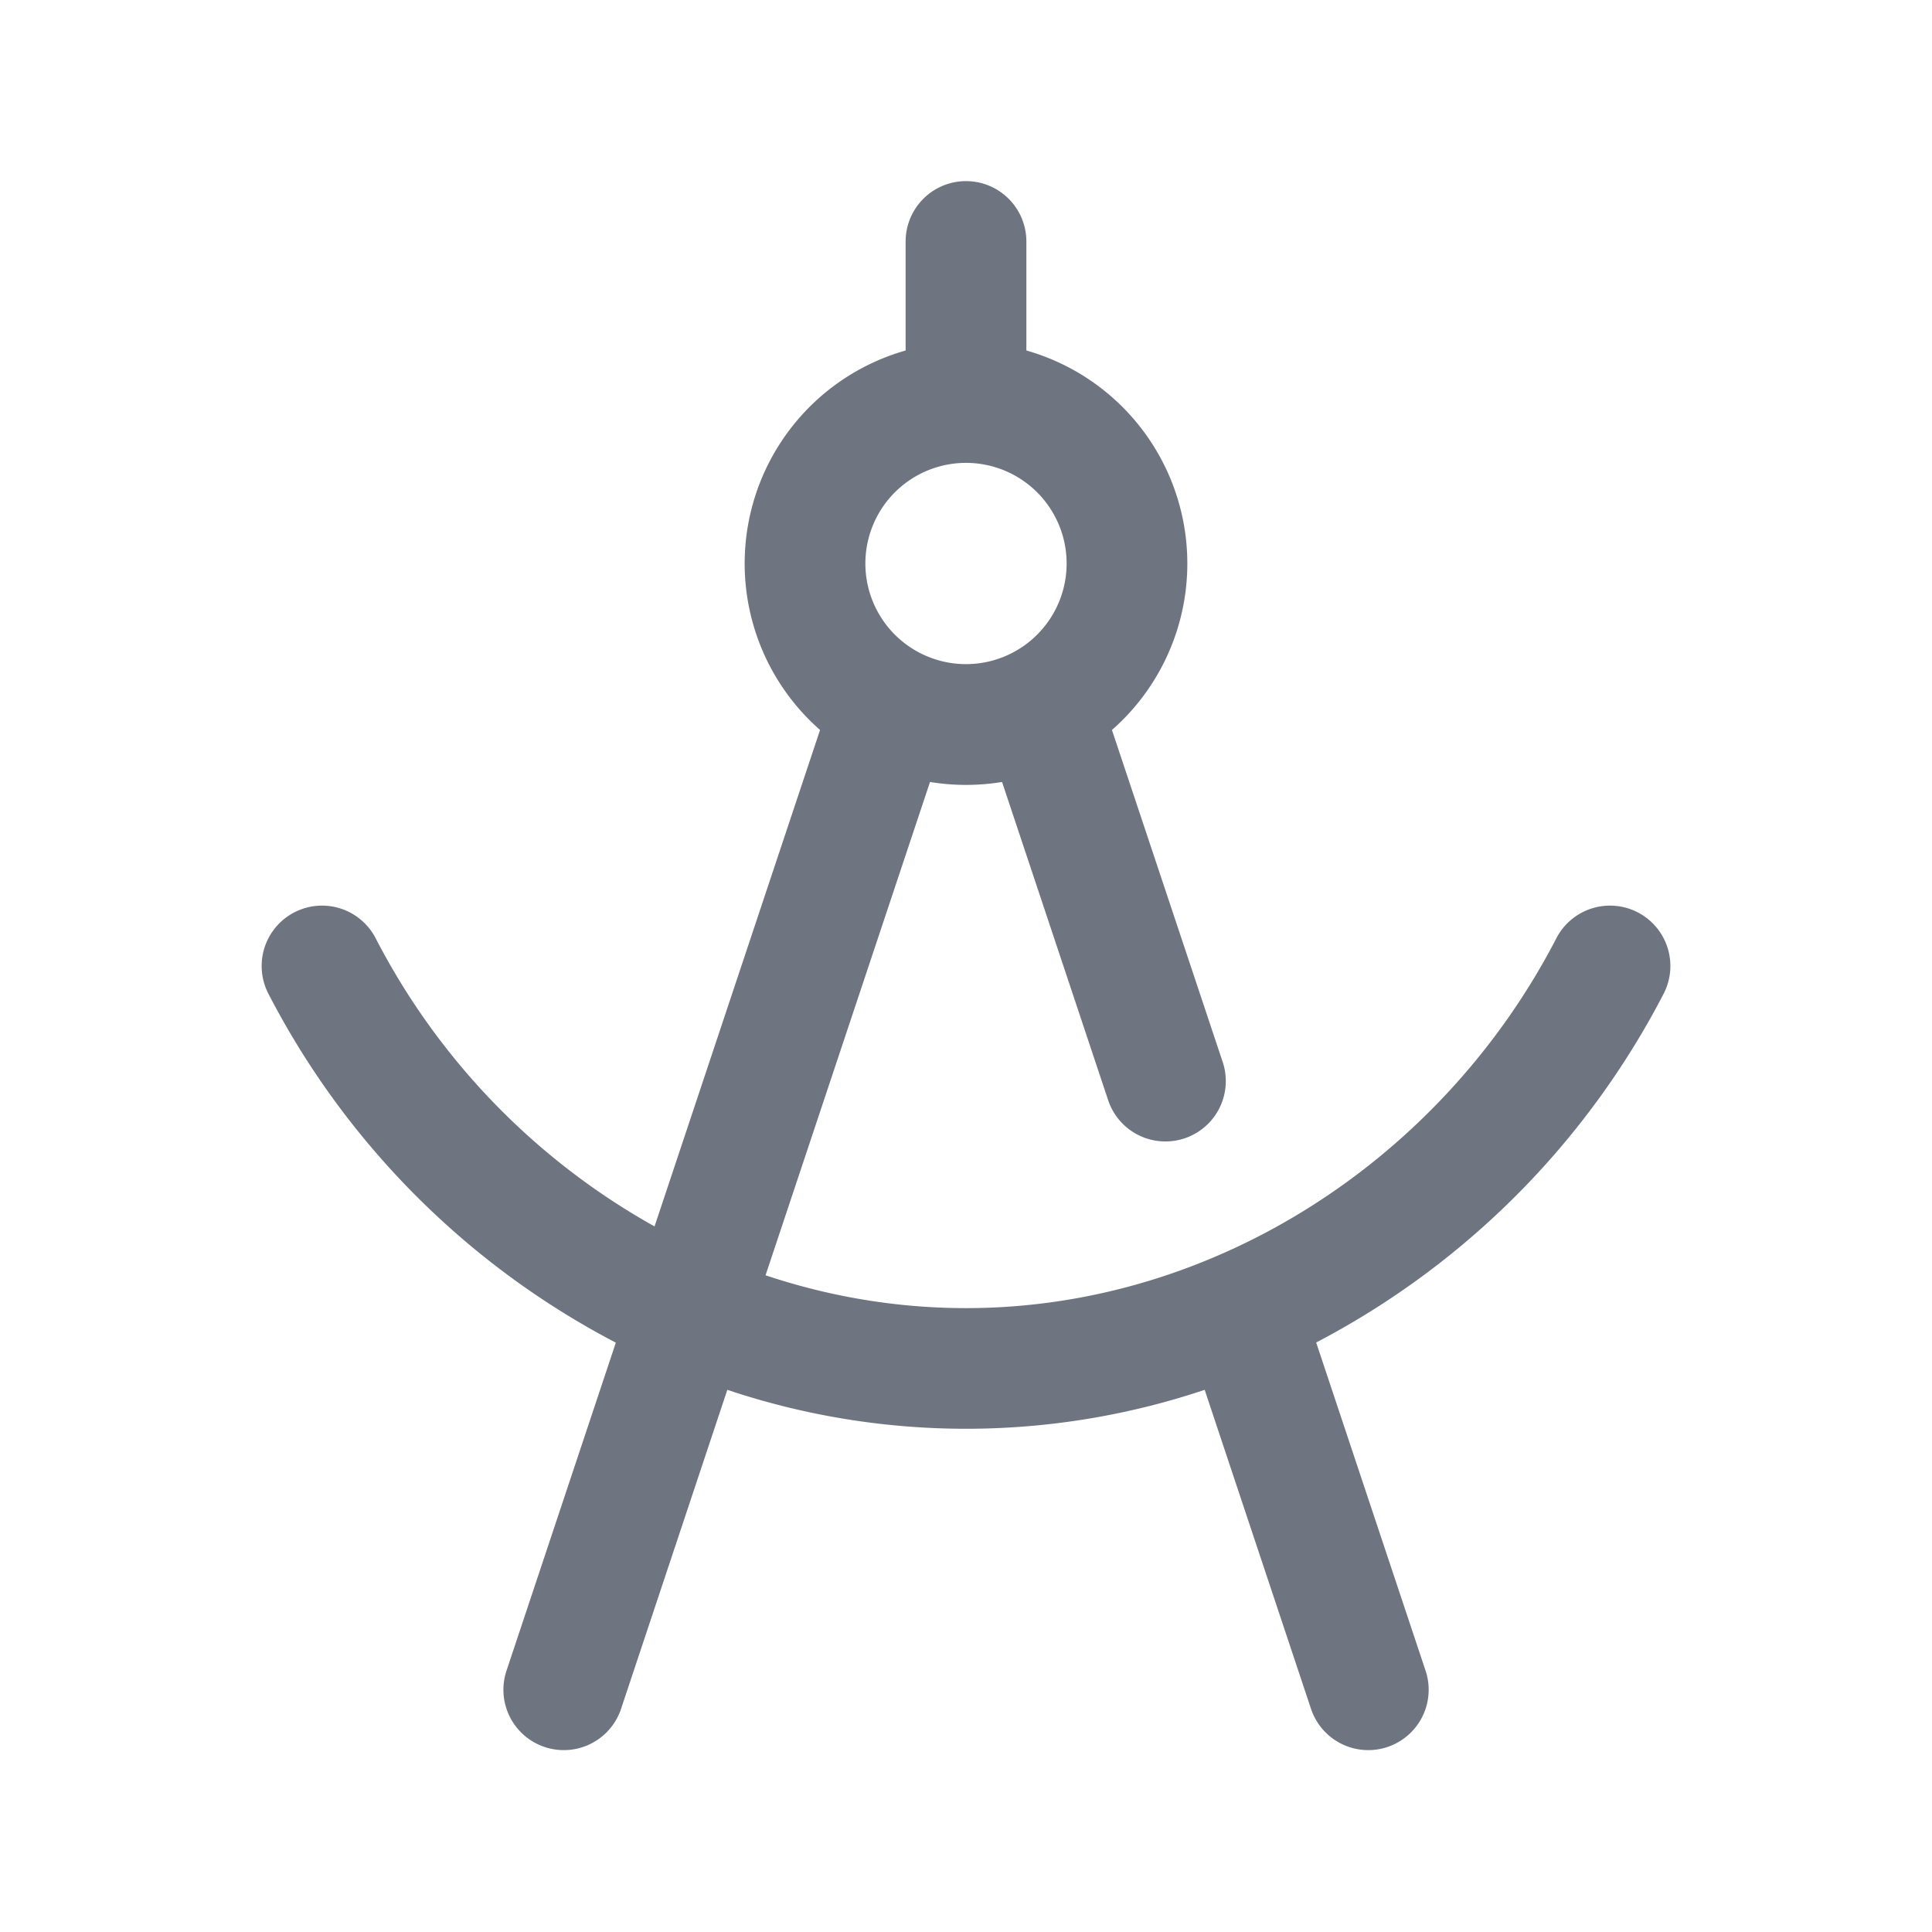 <svg width="24" height="24" fill="none" xmlns="http://www.w3.org/2000/svg"><path fill-rule="evenodd" clip-rule="evenodd" d="M12 2.25a.75.75 0 0 1 .75.75v1.354a2.751 2.751 0 0 1 1.063 4.714l1.379 4.134a.75.75 0 0 1-1.423.474l-1.321-3.962a2.771 2.771 0 0 1-.895 0L9.51 15.842c.792.265 1.63.408 2.49.408 3.106 0 5.925-1.87 7.334-4.595a.75.75 0 1 1 1.332.69 10.157 10.157 0 0 1-4.316 4.332l1.362 4.086a.75.75 0 0 1-1.423.474l-1.324-3.972a9.33 9.33 0 0 1-5.93 0l-1.323 3.972a.75.75 0 0 1-1.423-.474l1.361-4.084a10.14 10.14 0 0 1-4.316-4.335.75.75 0 1 1 1.333-.688 8.636 8.636 0 0 0 3.464 3.579l2.056-6.167a2.751 2.751 0 0 1 1.063-4.714V3a.75.75 0 0 1 .75-.75Zm0 3.5a1.25 1.25 0 1 0 0 2.5 1.25 1.25 0 0 0 0-2.5Z" fill="#6E7480"/></svg>